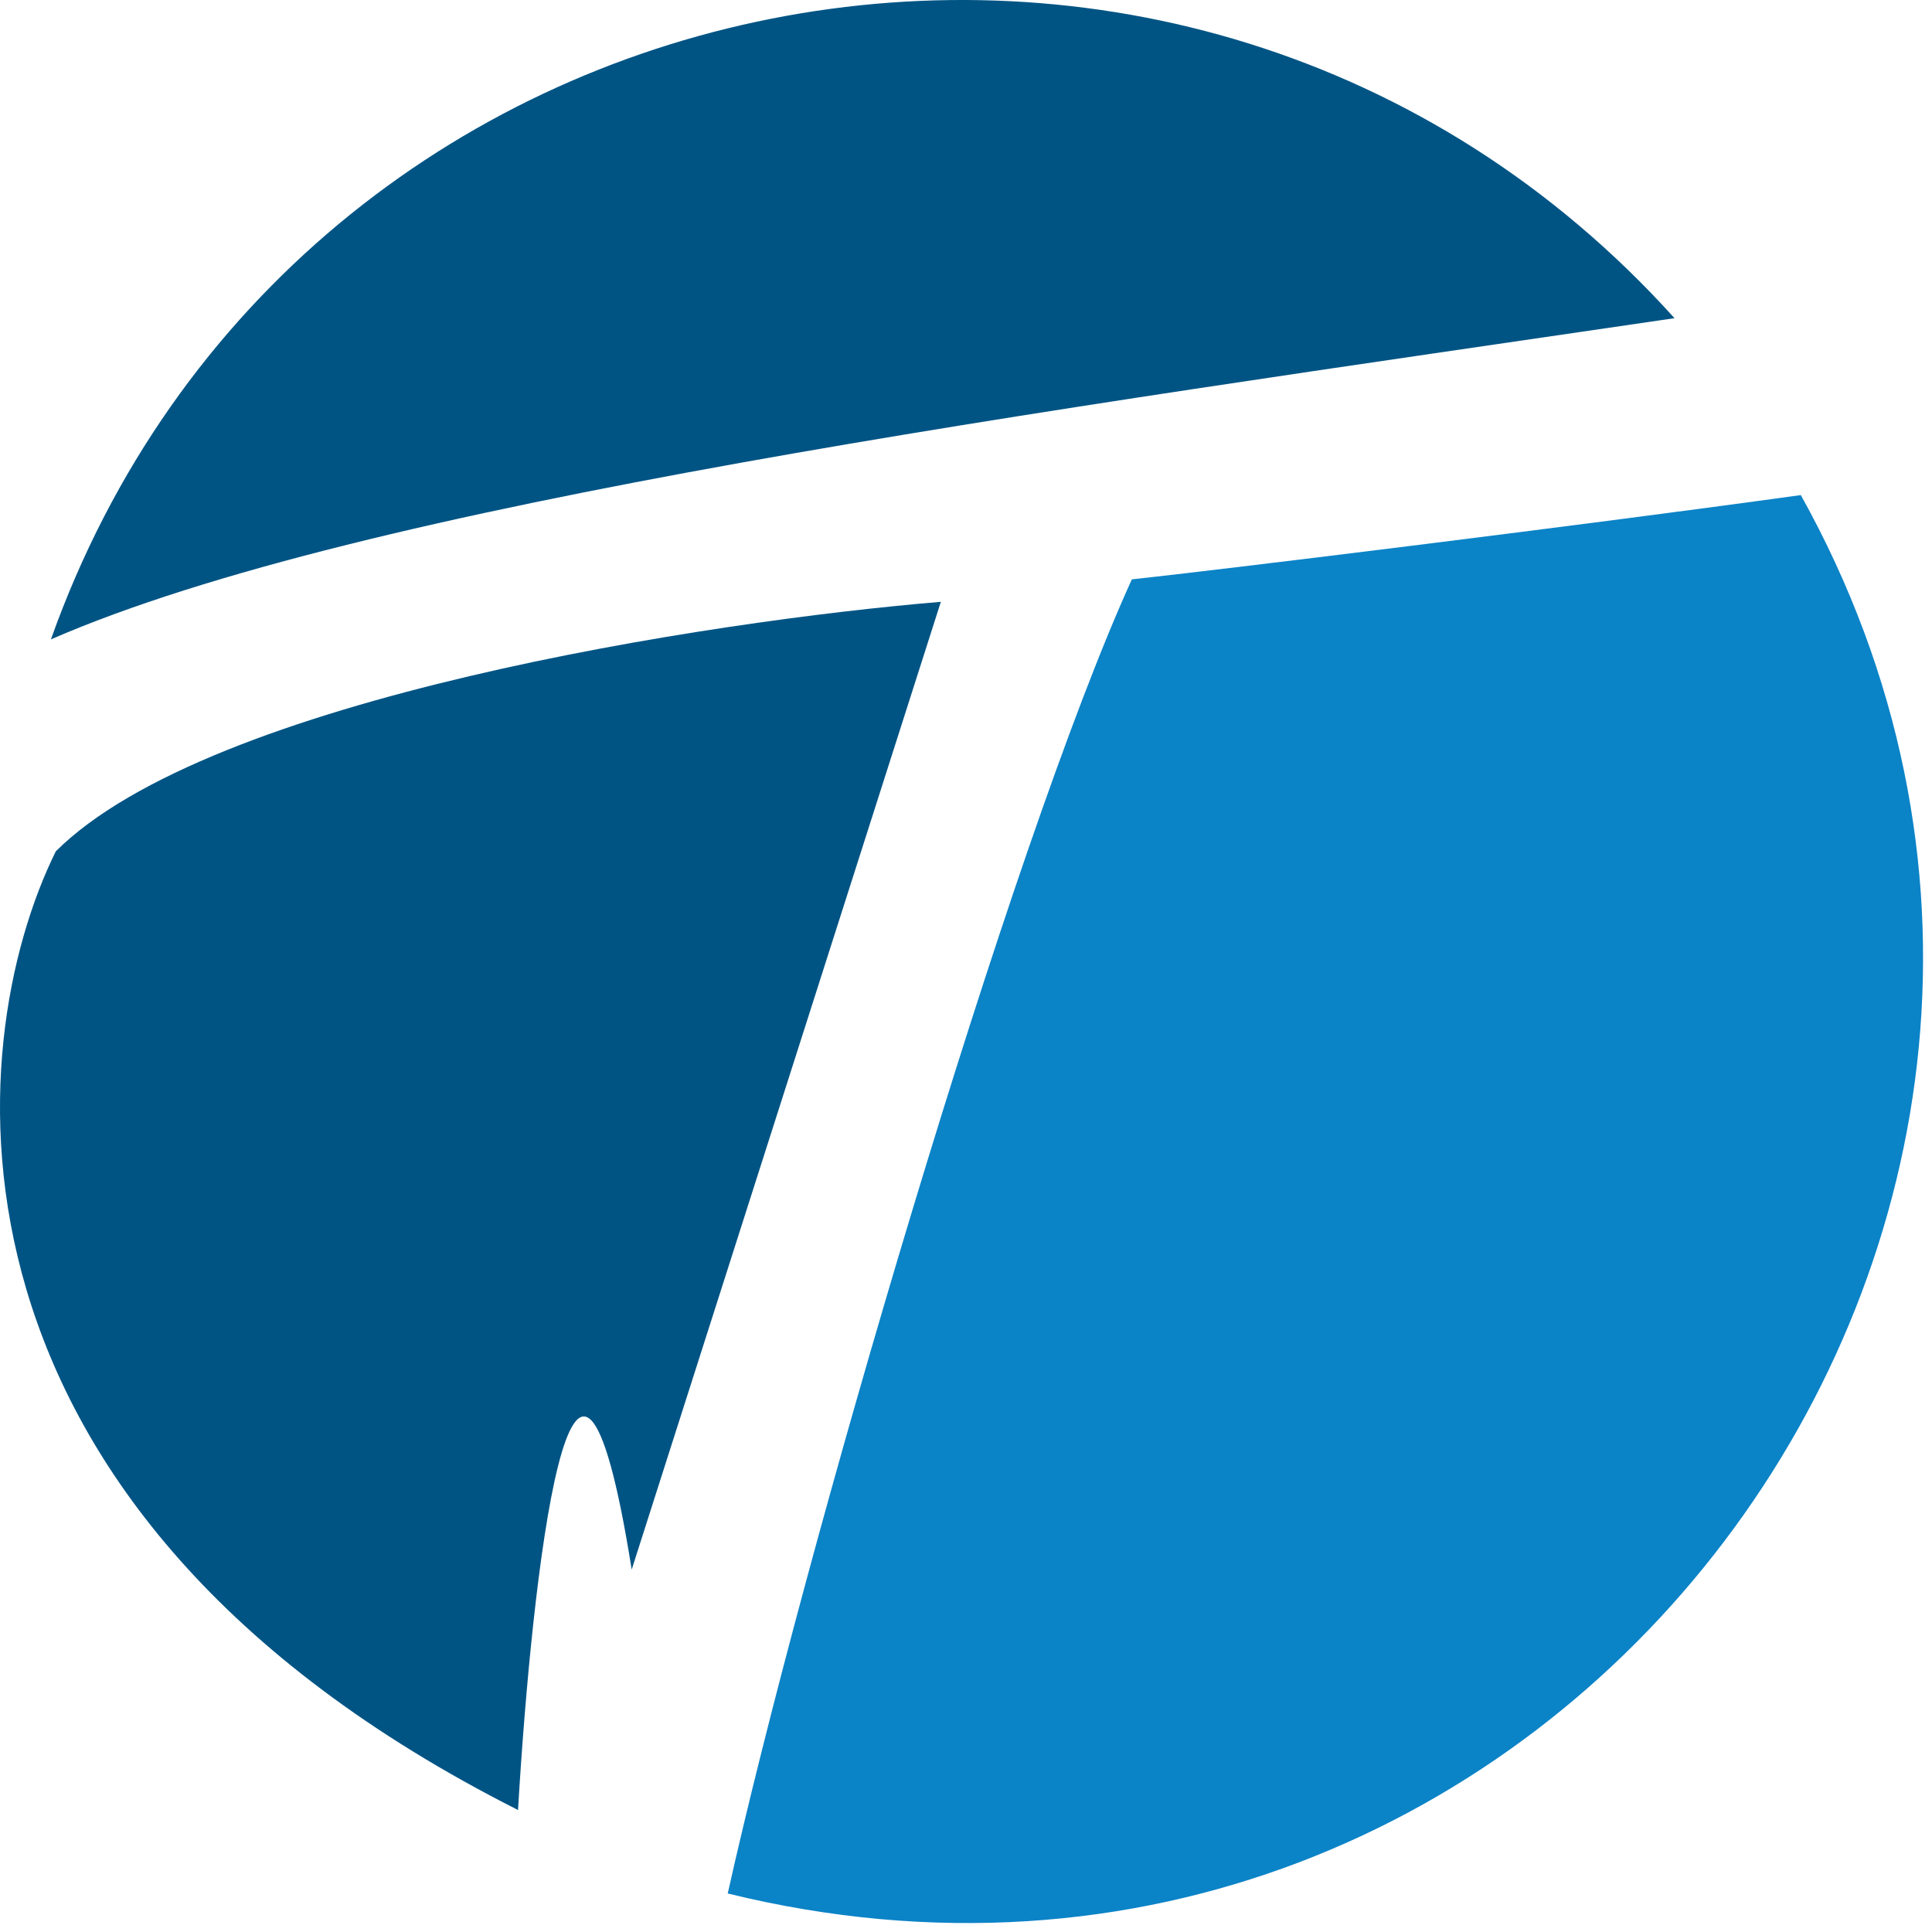<svg width="107" height="107" viewBox="0 0 107 107" fill="none" xmlns="http://www.w3.org/2000/svg">
<path d="M92.74 17.622C65.699 -12.357 16.322 -2.551 2.82 35.411C20.168 27.853 57.327 22.823 92.74 17.622Z" fill="#005484"/>
<path d="M62.685 32.087C55.934 46.923 44.467 86.203 40.304 104.867C85.961 116.082 122.016 67.448 99.735 27.419C87.228 29.153 67.074 31.618 62.685 32.087Z" fill="#0B83C7"/>
<path d="M3.09 47.149C11.618 38.64 39.321 34.392 52.107 33.331L34.985 86.928C31.762 66.695 29.445 87.375 28.69 100.244C-4.481 83.495 -2.198 57.868 3.09 47.149Z" fill="#005484"/>
</svg>
